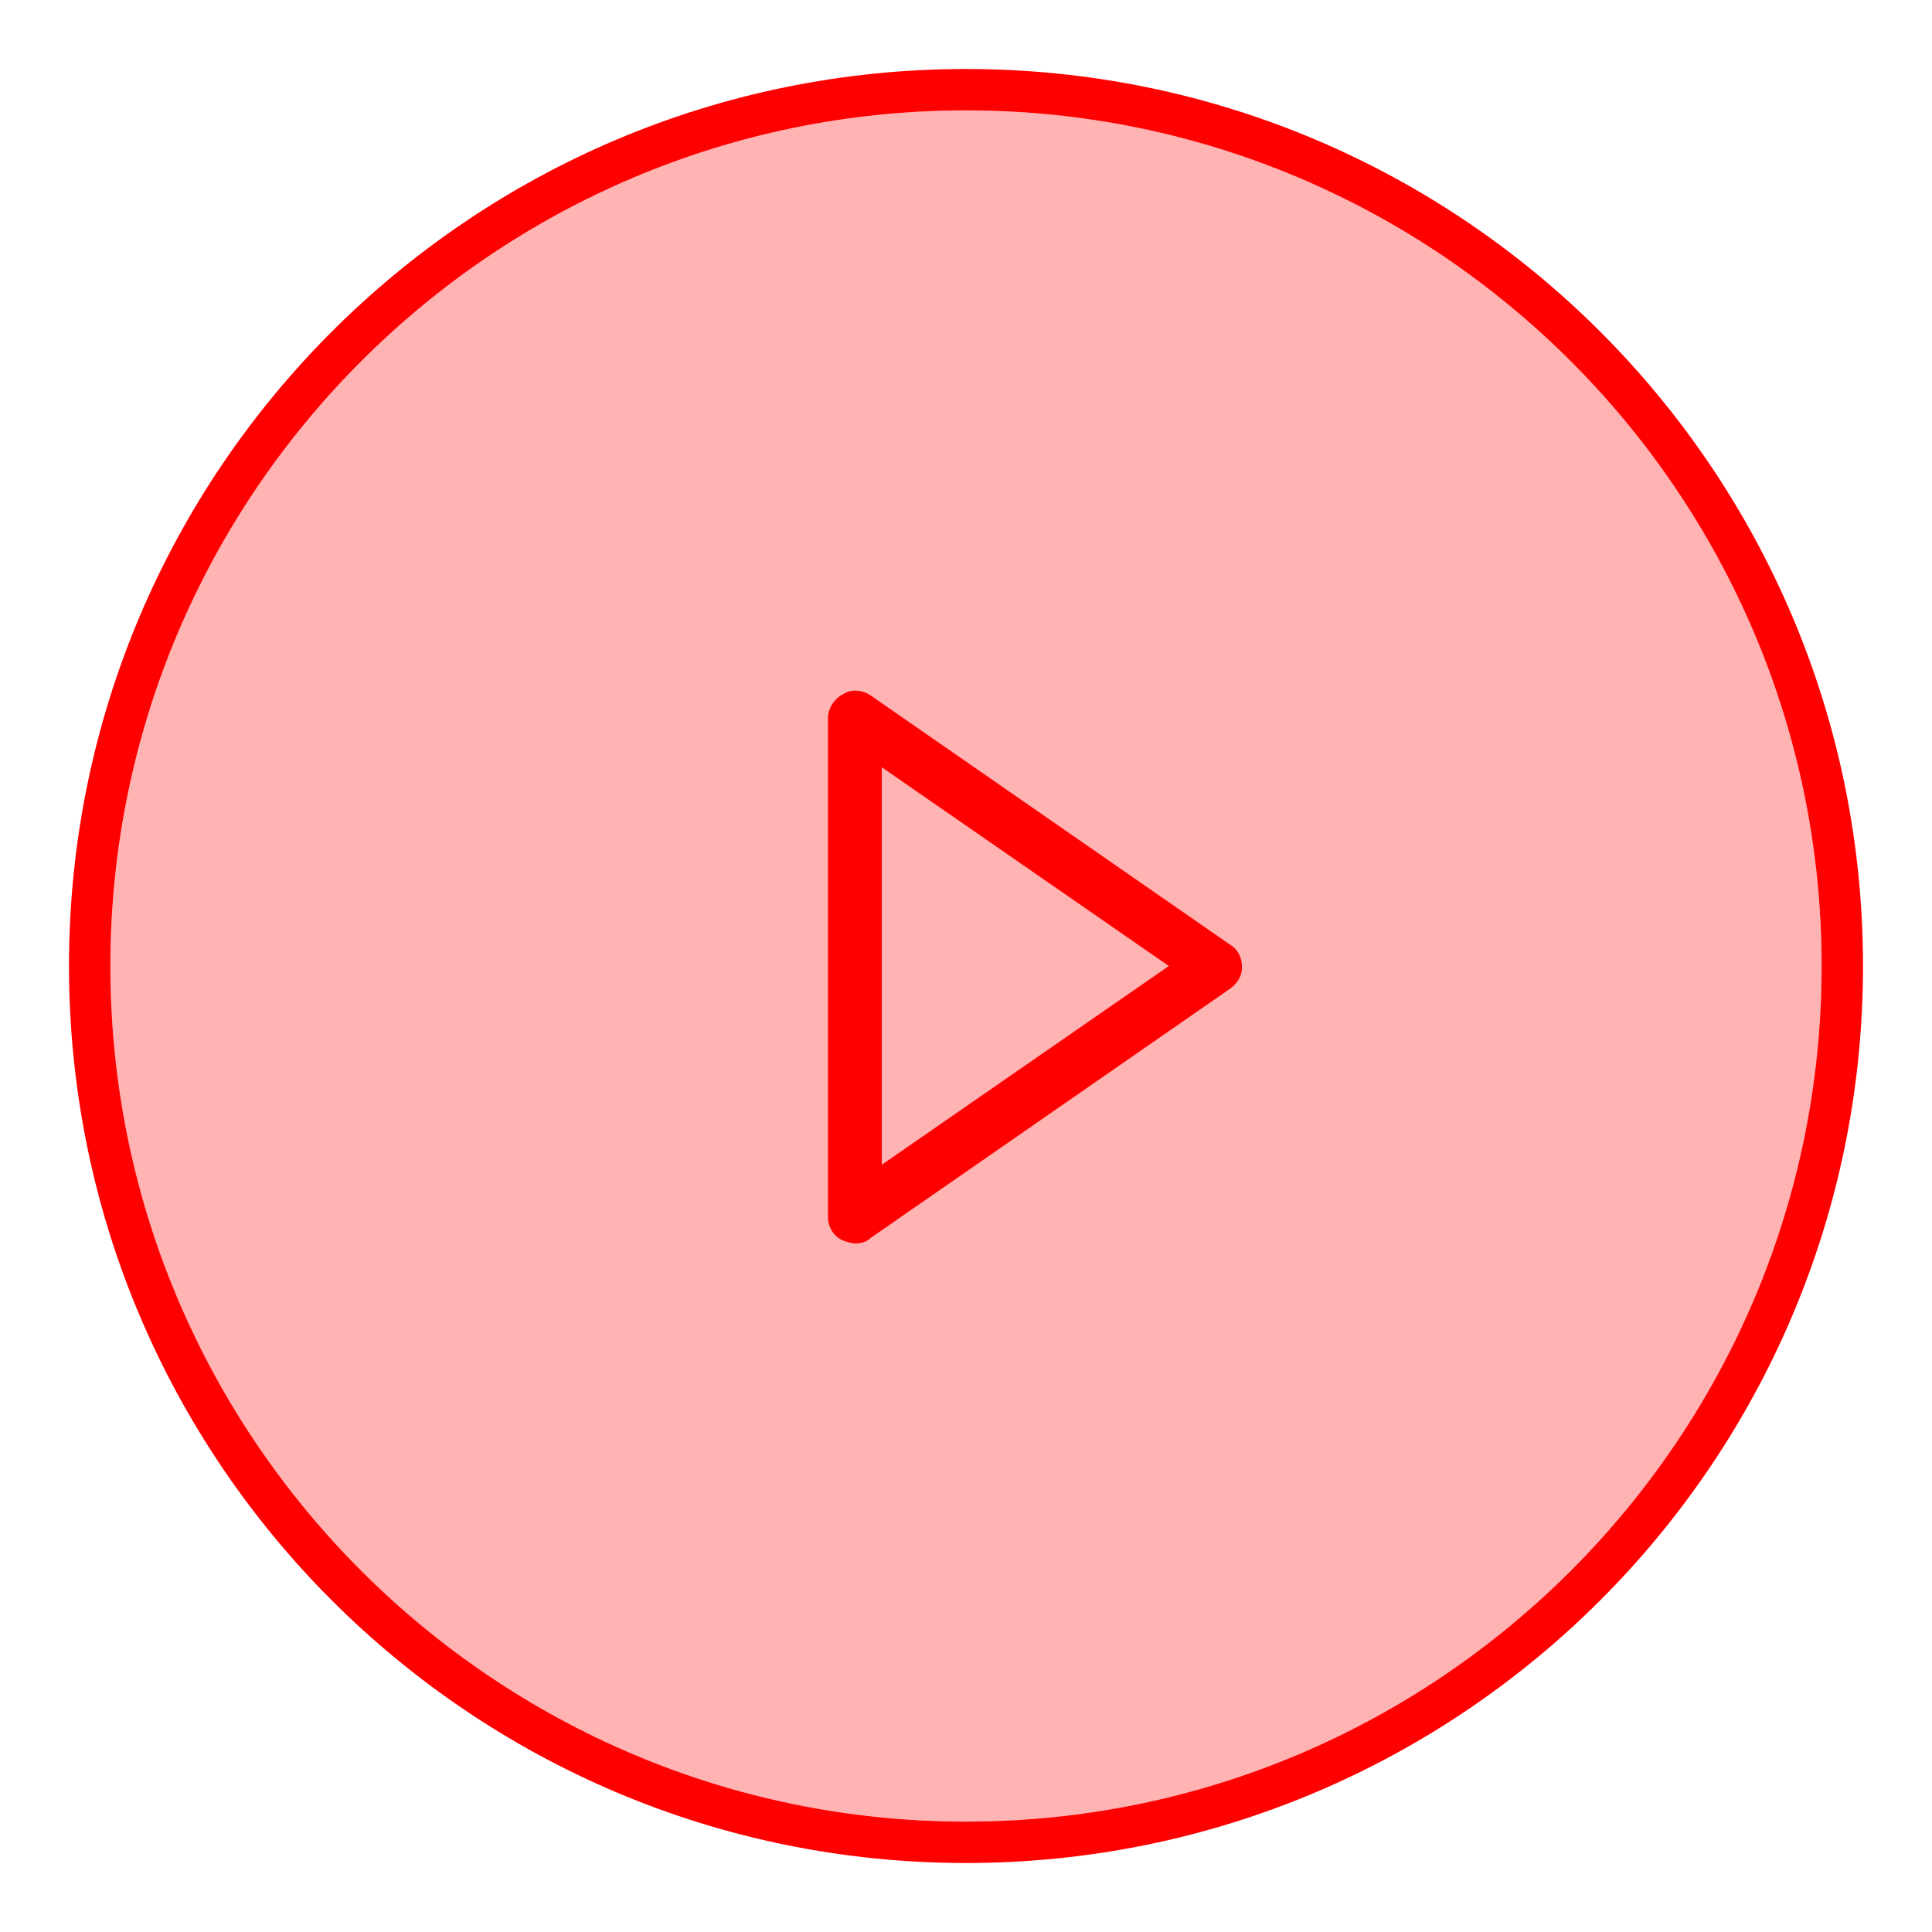 <?xml version="1.0" encoding="utf-8"?>
<!-- Generator: Adobe Illustrator 21.0.0, SVG Export Plug-In . SVG Version: 6.00 Build 0)  -->
<svg version="1.1" id="Layer_1" xmlns="http://www.w3.org/2000/svg" xmlns:xlink="http://www.w3.org/1999/xlink" x="0px" y="0px"
	 viewBox="0 0 140 140" style="enable-background:new 0 0 140 140;" xml:space="preserve">
<style type="text/css">
	.st0{opacity:0.3;fill:#FF0000;}
	.st1{fill:#FF0000;}
</style>
<path class="st0" d="M70,132c-34.2,0-62-27.8-62-62S35.8,8,70,8s62,27.8,62,62S104.2,132,70,132z"/>
<path class="st1" d="M70,5C34.1,5,5,34.1,5,70s29.1,65,65,65s65-29.1,65-65S105.9,5,70,5z M70,132c-34.2,0-62-27.8-62-62
	S35.8,8,70,8s62,27.8,62,62S104.2,132,70,132z"/>
<g id="Shape_2_copy">
	<g>
		<path class="st1" d="M89.2,68.5L63.1,50.4c-0.6-0.4-1.4-0.5-2-0.1c-0.6,0.3-1.1,1-1.1,1.7v36.2c0,0.7,0.4,1.4,1.1,1.7
			c0.3,0.1,0.6,0.2,0.9,0.2c0.4,0,0.8-0.1,1.1-0.4l26.1-18.1c0.5-0.4,0.8-0.9,0.8-1.5C90,69.4,89.7,68.8,89.2,68.5z M63.9,84.4V55.6
			L84.7,70L63.9,84.4z"/>
	</g>
</g>
</svg>
